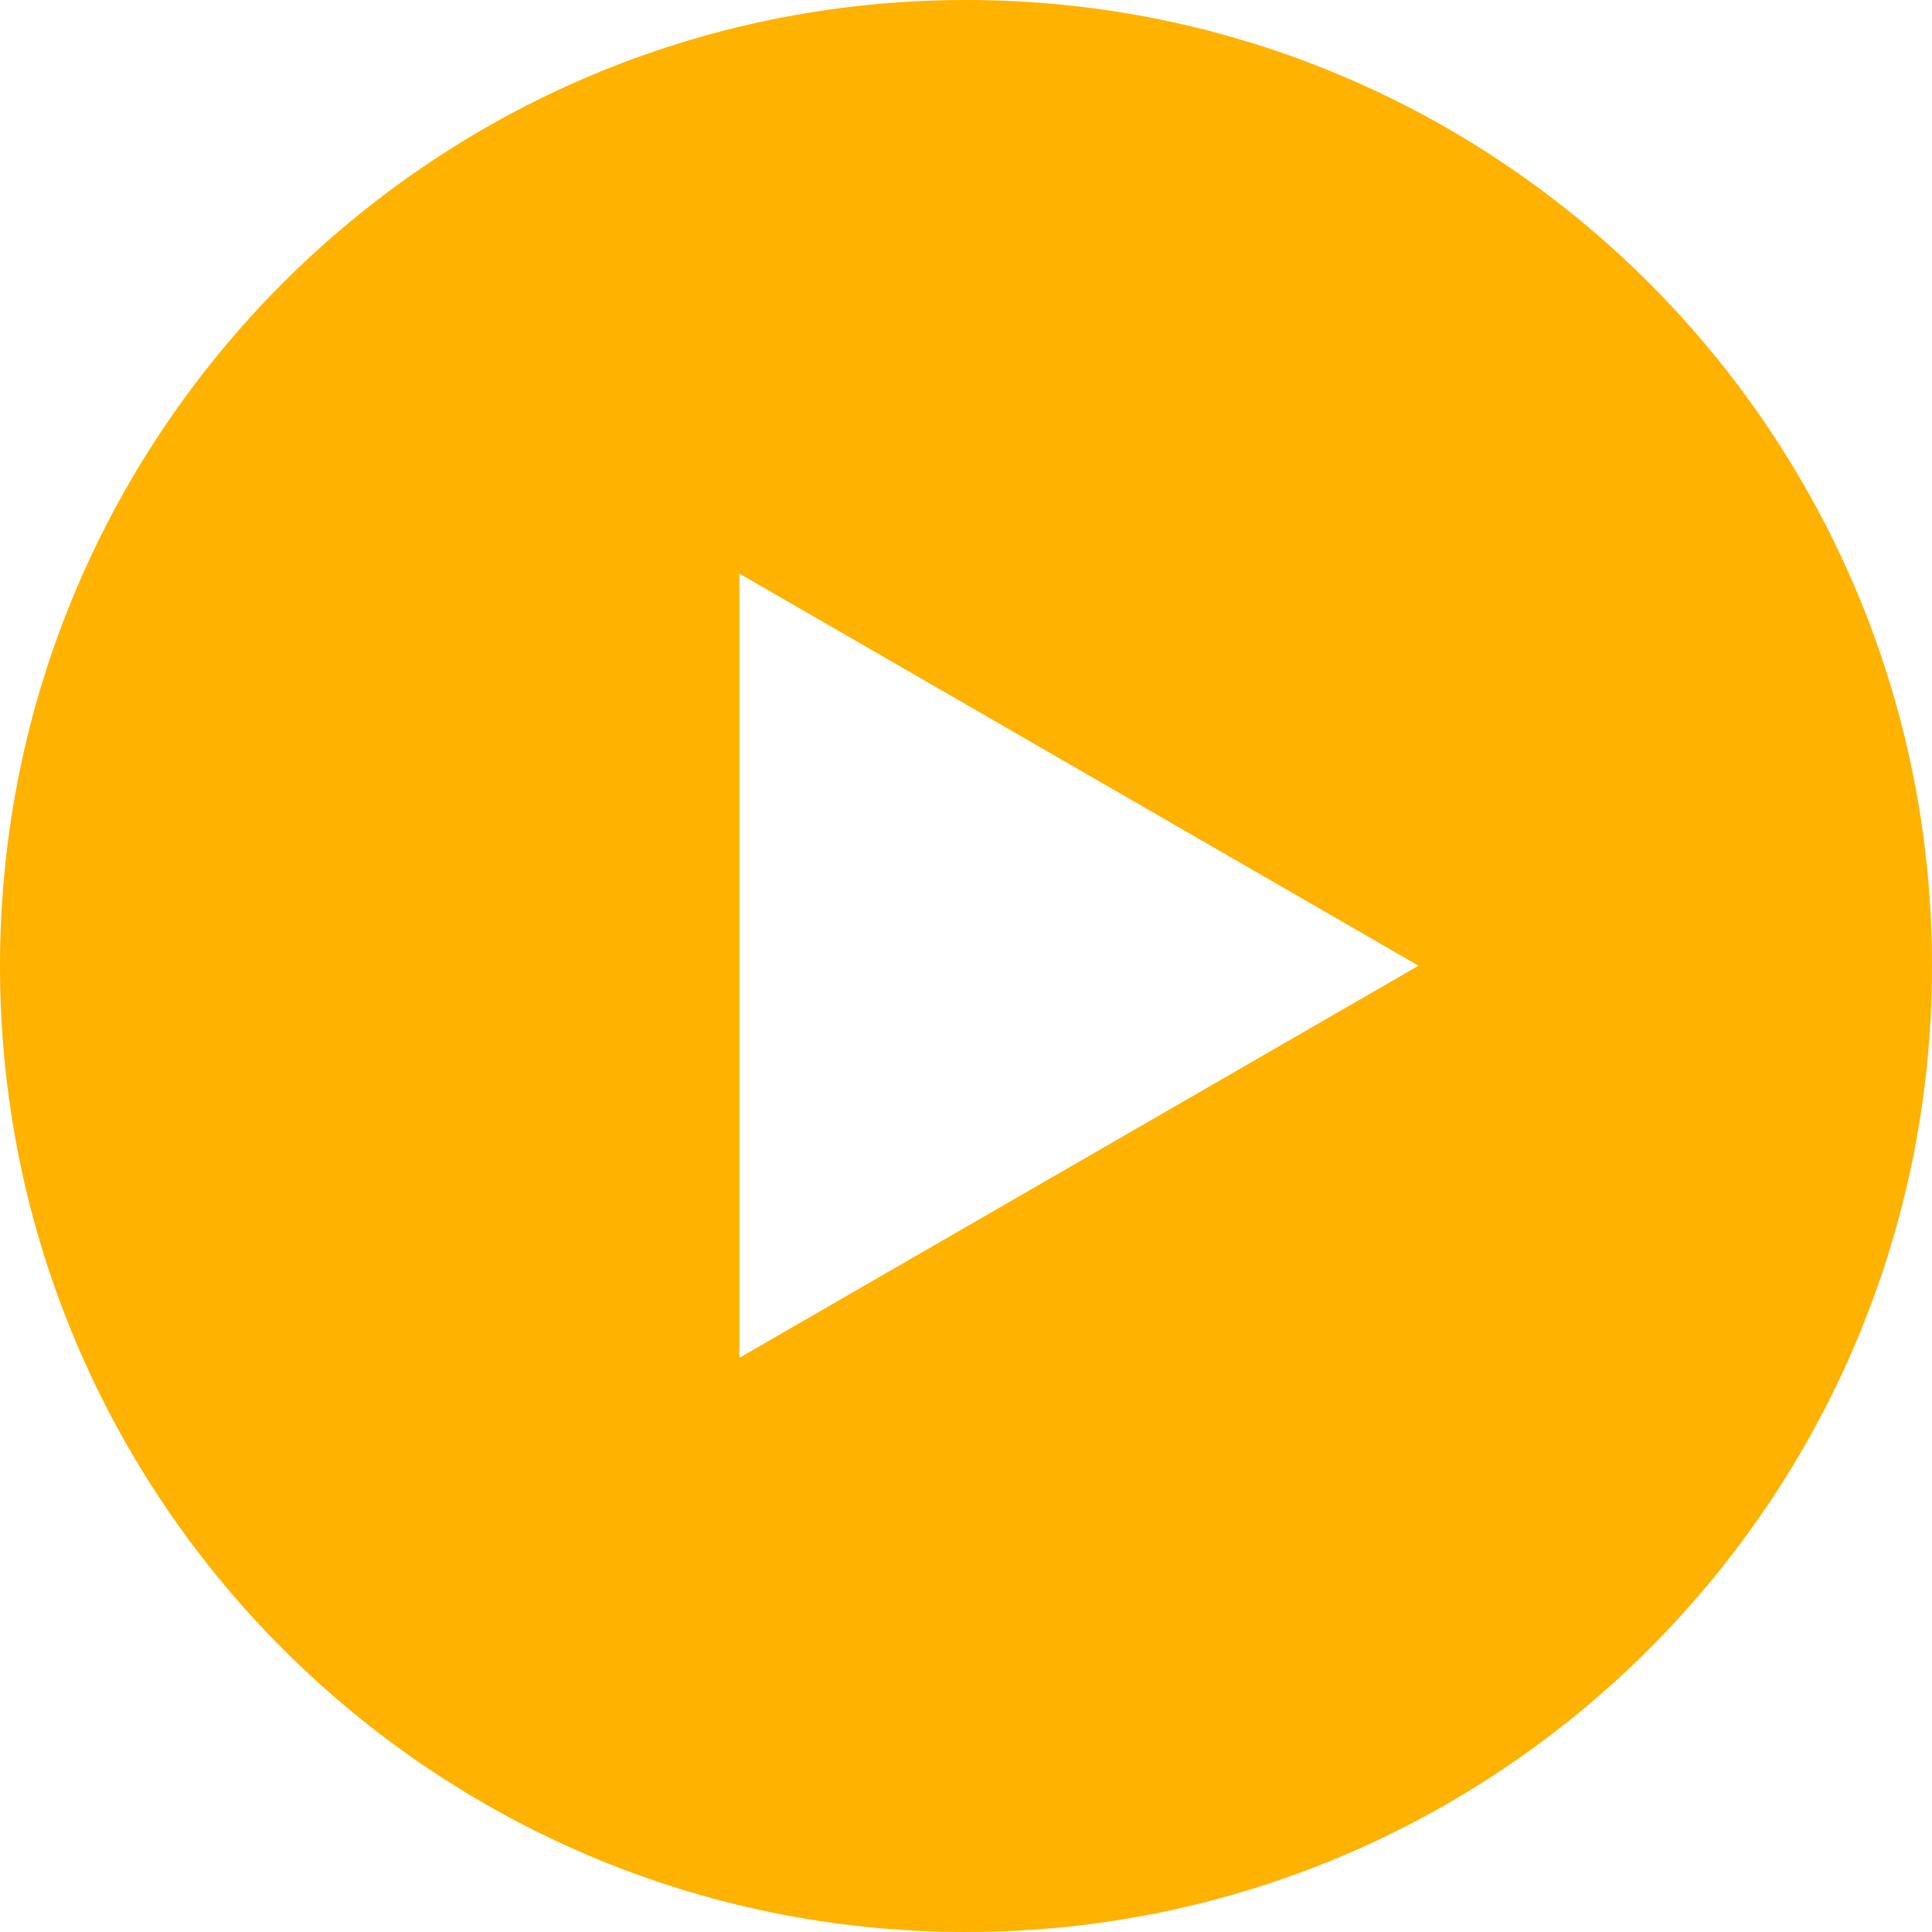 <svg xmlns="http://www.w3.org/2000/svg" width="256" height="256" fill="none" viewBox="0 0 256 256">
  <path fill="#FFB200" fill-rule="evenodd" d="M128 256c70.692 0 128-57.308 128-128C256 57.308 198.692 0 128 0 57.308 0 0 57.308 0 128c0 70.692 57.308 128 128 128Zm59.962-128.038L97.962 76v103.923l90-51.961Z" clip-rule="evenodd"/>
</svg>
